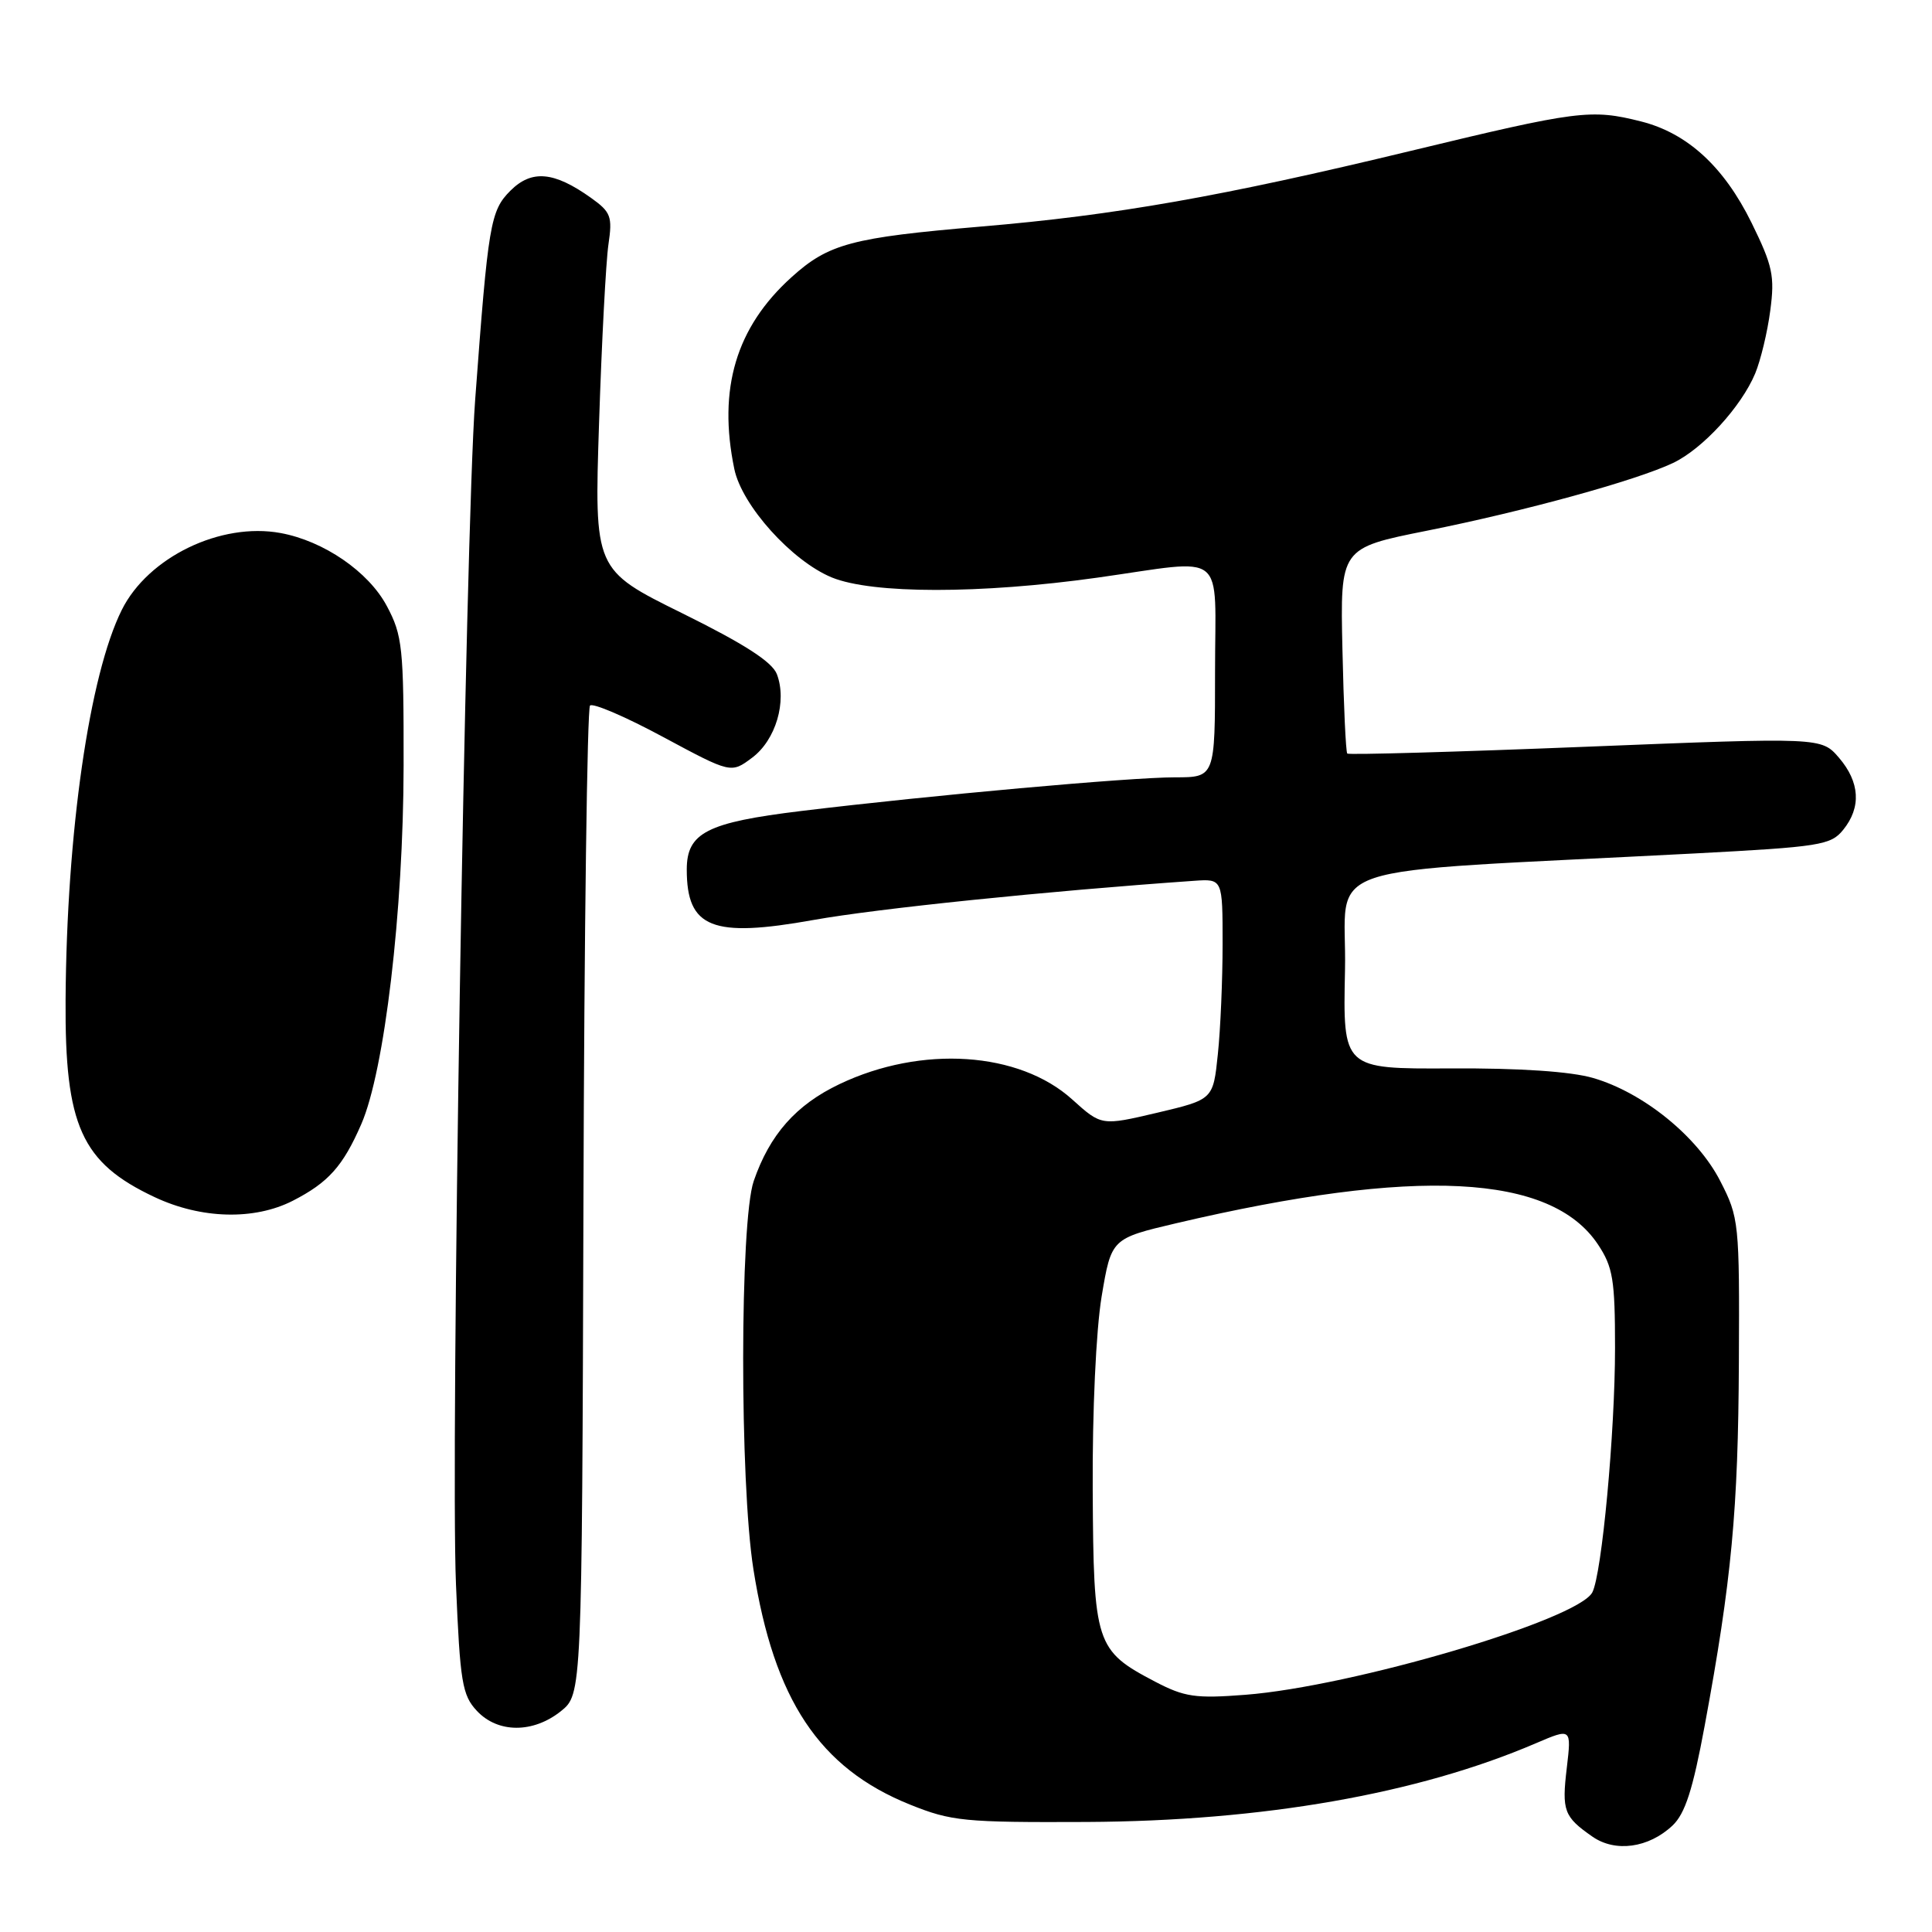 <?xml version="1.0" encoding="UTF-8" standalone="no"?>
<!DOCTYPE svg PUBLIC "-//W3C//DTD SVG 1.1//EN" "http://www.w3.org/Graphics/SVG/1.1/DTD/svg11.dtd" >
<svg xmlns="http://www.w3.org/2000/svg" xmlns:xlink="http://www.w3.org/1999/xlink" version="1.1" viewBox="0 0 256 256">
 <g >
 <path fill="currentColor"
d=" M 221.61 241.90 C 223.29 240.32 224.31 237.14 225.88 228.66 C 229.45 209.39 230.32 200.07 230.41 180.49 C 230.50 161.98 230.43 161.34 227.94 156.49 C 224.91 150.58 217.74 144.77 211.10 142.84 C 208.15 141.98 201.38 141.52 192.22 141.57 C 177.94 141.64 177.94 141.64 178.22 128.57 C 178.53 113.89 172.86 115.79 224.48 113.09 C 241.17 112.21 242.59 111.99 244.23 109.96 C 246.65 106.98 246.45 103.64 243.67 100.40 C 241.34 97.70 241.34 97.70 210.10 98.95 C 192.92 99.64 178.71 100.04 178.52 99.85 C 178.33 99.66 178.04 93.45 177.88 86.06 C 177.58 72.62 177.58 72.62 189.04 70.33 C 202.08 67.72 216.79 63.67 221.68 61.35 C 225.60 59.49 230.72 53.91 232.57 49.49 C 233.29 47.76 234.20 44.00 234.57 41.15 C 235.18 36.58 234.89 35.22 232.09 29.52 C 228.42 22.07 223.58 17.64 217.44 16.09 C 210.81 14.42 209.10 14.64 186.90 20.00 C 161.87 26.04 147.86 28.51 129.99 30.02 C 112.84 31.48 109.79 32.29 104.87 36.74 C 97.53 43.37 95.10 51.52 97.30 62.14 C 98.30 66.98 104.93 74.34 110.23 76.52 C 115.60 78.71 129.88 78.72 145.42 76.54 C 162.81 74.09 161.00 72.65 161.00 89.00 C 161.00 103.00 161.00 103.00 155.69 103.00 C 149.73 103.00 123.40 105.37 106.17 107.46 C 93.67 108.98 91.00 110.34 91.00 115.22 C 91.00 122.97 94.36 124.31 107.80 121.90 C 116.24 120.39 138.73 118.07 158.25 116.71 C 162.00 116.45 162.00 116.45 162.00 125.08 C 162.00 129.82 161.72 136.40 161.37 139.70 C 160.75 145.69 160.75 145.69 153.35 147.44 C 145.95 149.18 145.95 149.18 142.07 145.68 C 135.04 139.33 122.11 138.47 111.24 143.65 C 105.48 146.39 101.99 150.34 99.87 156.50 C 98.03 161.86 98.00 196.36 99.83 207.93 C 102.56 225.24 108.57 234.28 120.56 239.11 C 126.07 241.33 127.75 241.49 144.00 241.42 C 167.33 241.30 187.84 237.71 203.49 231.00 C 208.23 228.97 208.23 228.97 207.61 234.24 C 206.93 239.94 207.22 240.73 211.00 243.36 C 214.04 245.48 218.45 244.87 221.61 241.90 Z  M 74.31 226.75 C 77.11 224.50 77.11 224.50 77.31 159.33 C 77.41 123.49 77.81 93.86 78.18 93.49 C 78.55 93.11 82.91 94.98 87.86 97.65 C 96.87 102.49 96.87 102.49 99.66 100.40 C 102.79 98.07 104.31 92.93 102.94 89.33 C 102.31 87.70 98.64 85.33 90.40 81.26 C 78.74 75.50 78.74 75.50 79.38 56.00 C 79.73 45.27 80.29 34.65 80.62 32.40 C 81.17 28.68 80.95 28.10 78.30 26.21 C 73.40 22.72 70.45 22.46 67.64 25.26 C 64.97 27.93 64.69 29.62 62.96 53.00 C 61.66 70.60 59.68 192.53 60.42 209.95 C 60.96 222.91 61.25 224.63 63.19 226.70 C 65.97 229.67 70.63 229.68 74.31 226.75 Z  M 38.79 159.11 C 43.50 156.70 45.44 154.54 47.87 148.96 C 50.95 141.90 53.45 120.76 53.48 101.50 C 53.50 85.76 53.33 84.19 51.25 80.29 C 48.83 75.75 42.90 71.68 37.18 70.63 C 29.24 69.17 19.62 73.83 16.14 80.81 C 11.84 89.43 8.83 110.28 8.69 132.50 C 8.58 149.19 10.79 154.07 20.50 158.63 C 26.67 161.53 33.69 161.71 38.79 159.11 Z  M 153.06 222.83 C 145.17 218.70 144.90 217.86 144.79 197.44 C 144.73 187.01 145.23 176.28 145.97 171.80 C 147.26 164.11 147.26 164.11 155.88 162.08 C 187.66 154.63 205.50 155.53 211.74 164.90 C 213.72 167.88 214.00 169.56 214.00 178.61 C 214.00 189.85 212.25 208.60 210.99 211.00 C 209.05 214.66 179.15 223.48 165.00 224.57 C 158.42 225.08 156.96 224.87 153.06 222.83 Z "/>
</g>
</svg>